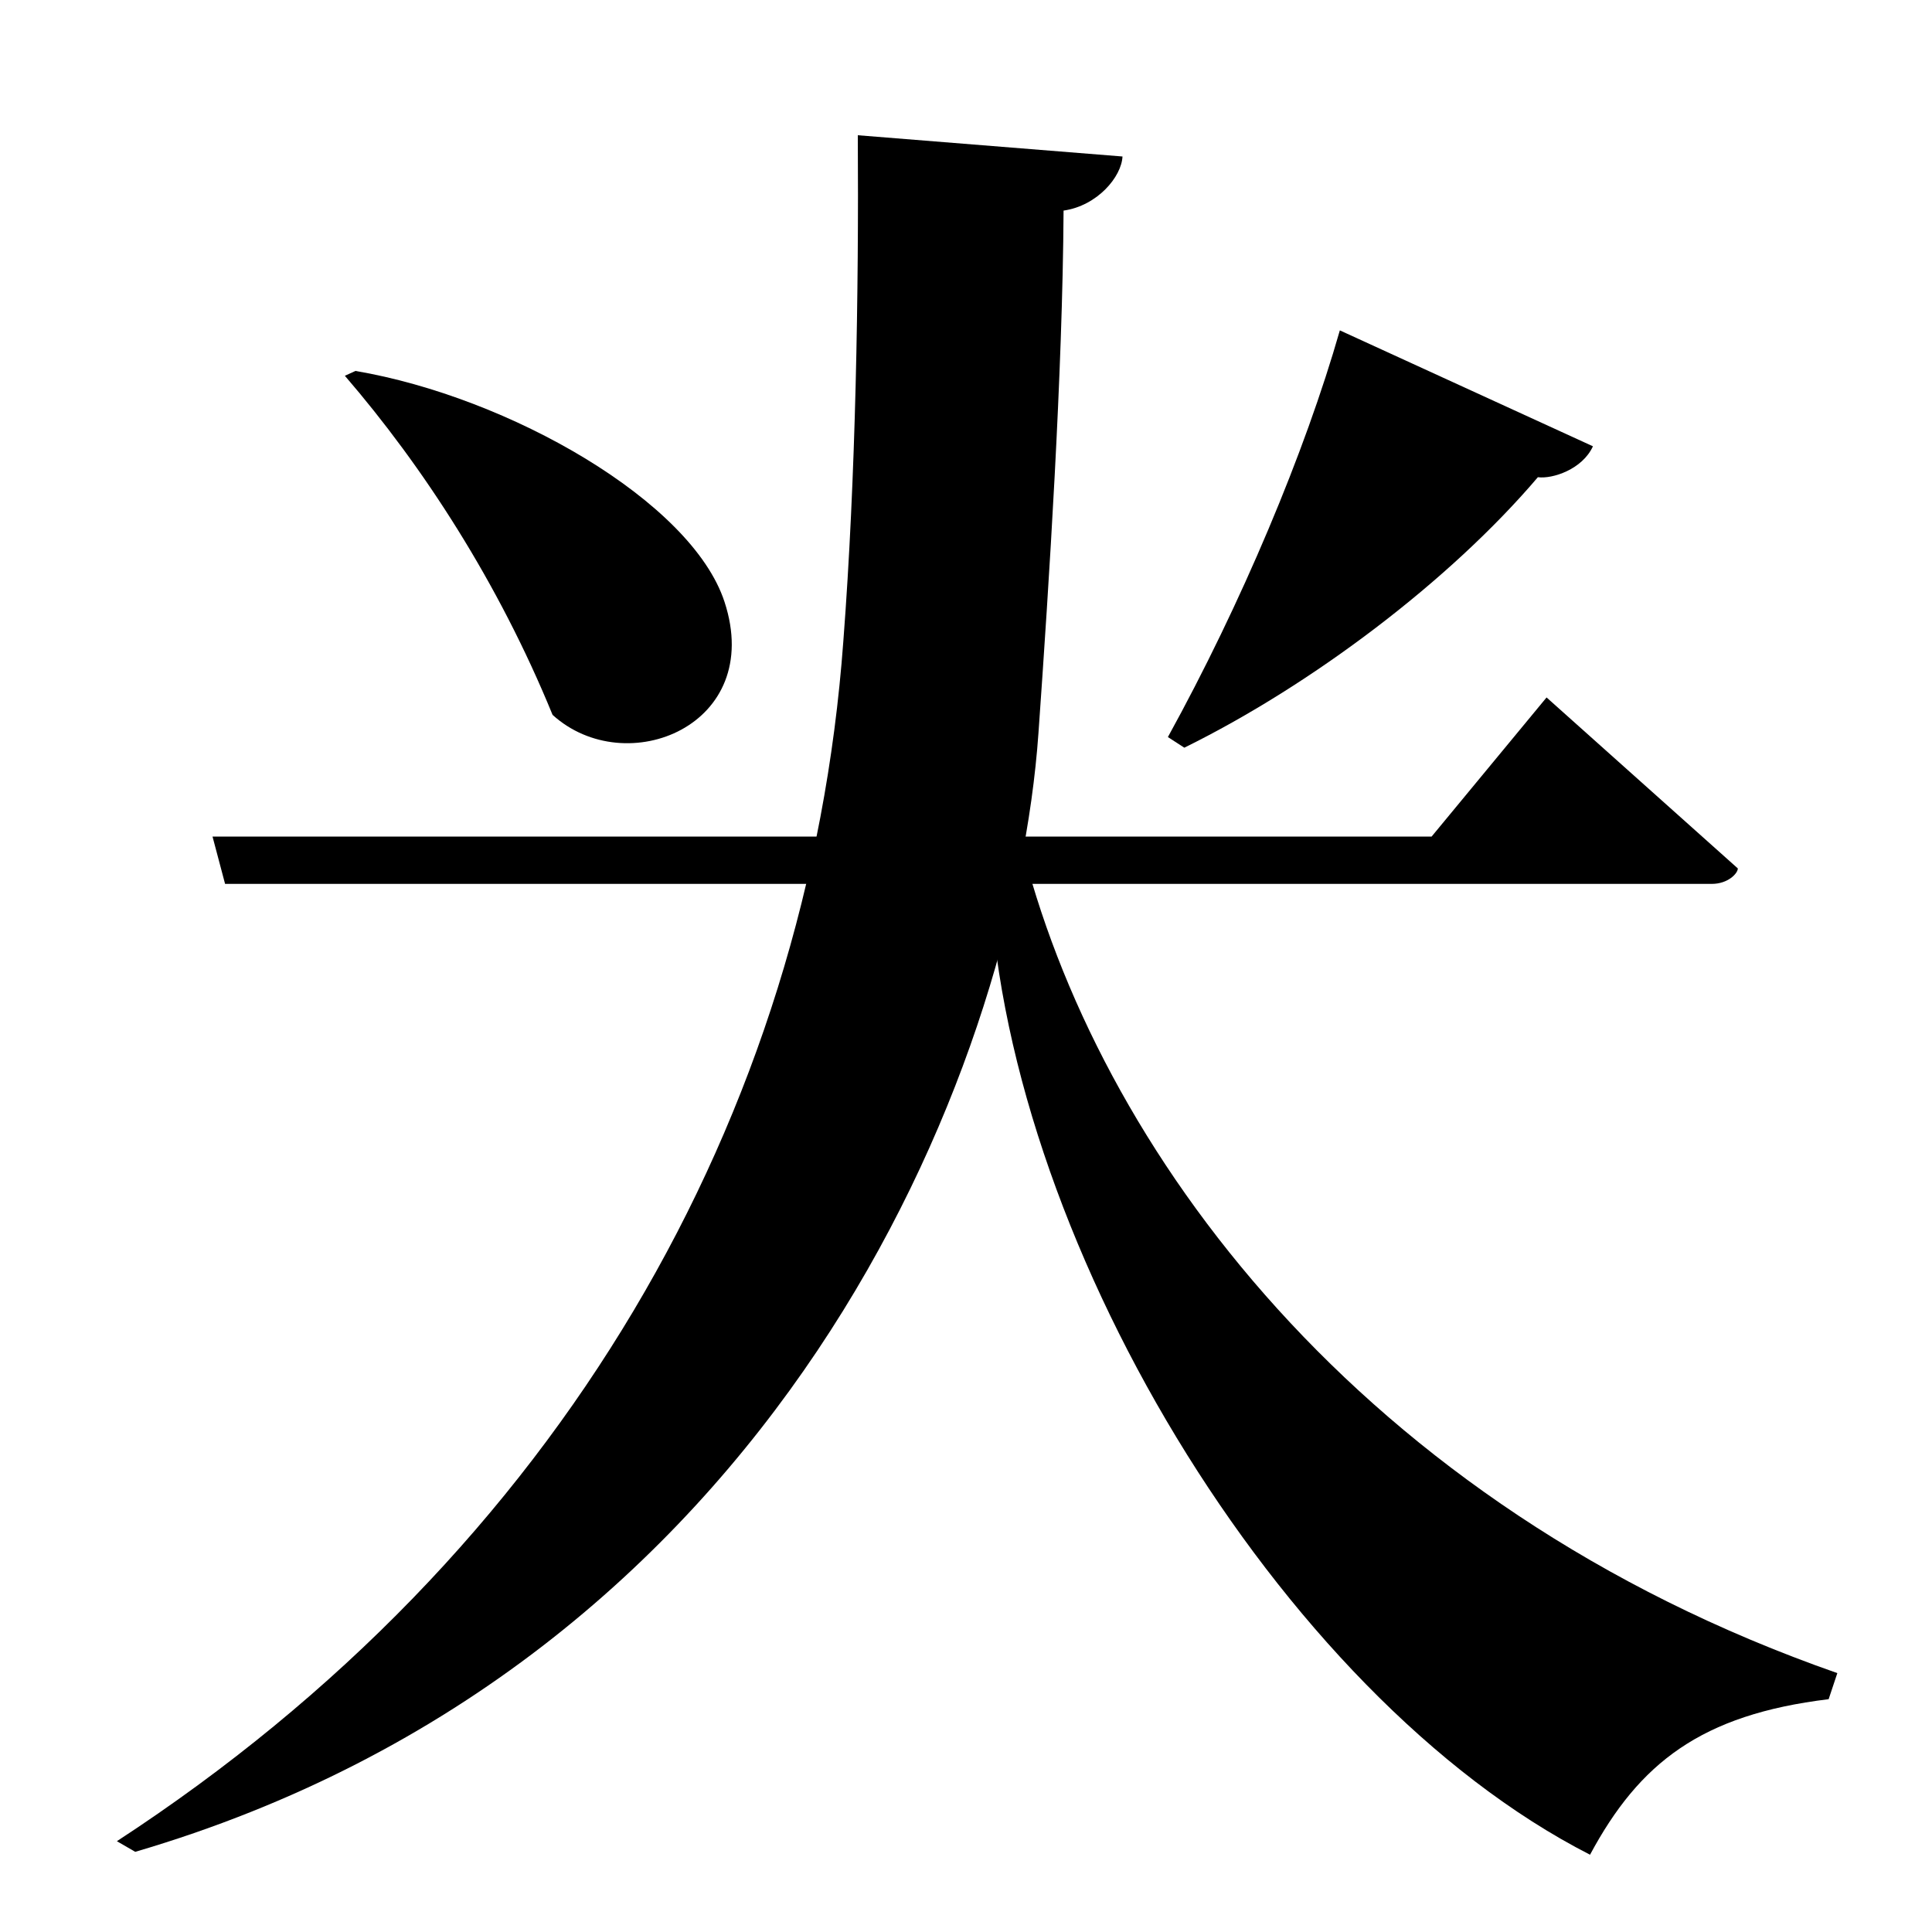 <?xml version="1.0" encoding="UTF-8" standalone="no"?>
<svg viewBox="0 0 2000 2000" version="1.1" xmlns="http://www.w3.org/2000/svg" xmlns:sodipodi="http://sodipodi.sourceforge.net/DTD/sodipodi-0.dtd">
	
      <path sodipodi:nodetypes="ccscc" id="path1356" d="m 357,389 c 81,94 159,214 215,351 76,69 220,11 178,-117 C 716,519 527,411 368,384 Z"></path>
      <path id="path1368" d="m 1387,342 c -36,126 -102,283 -178,421 l 17,11 c 132,-65 275,-173 366,-280 15,2 46,-8 57,-32 z"></path>
      <path id="path1346" d="m 220,866 13,49 h 1539 c 17,0 27,-11 27,-16 L 1601,722 1482,866 Z" sodipodi:nodetypes="ccscccc"></path>
      <path id="path1361" d="m 888,140 c 1,162 -2,354 -15,524 -36,491 -292,942 -752,1242 l 19,11 c 661,-194 910,-803 935,-1158 11,-156 25,-372 26,-541 35,-5 60,-35 61,-56 z"></path>
      <path id="path1358" d="M 1902,1732 C 1407,1559 1134,1188 1056,868 l -32,31 c 11,375 299,856 622,1021 51,-95 115,-145 247,-161 z" sodipodi:nodetypes="cccccc"></path>
    
</svg>
